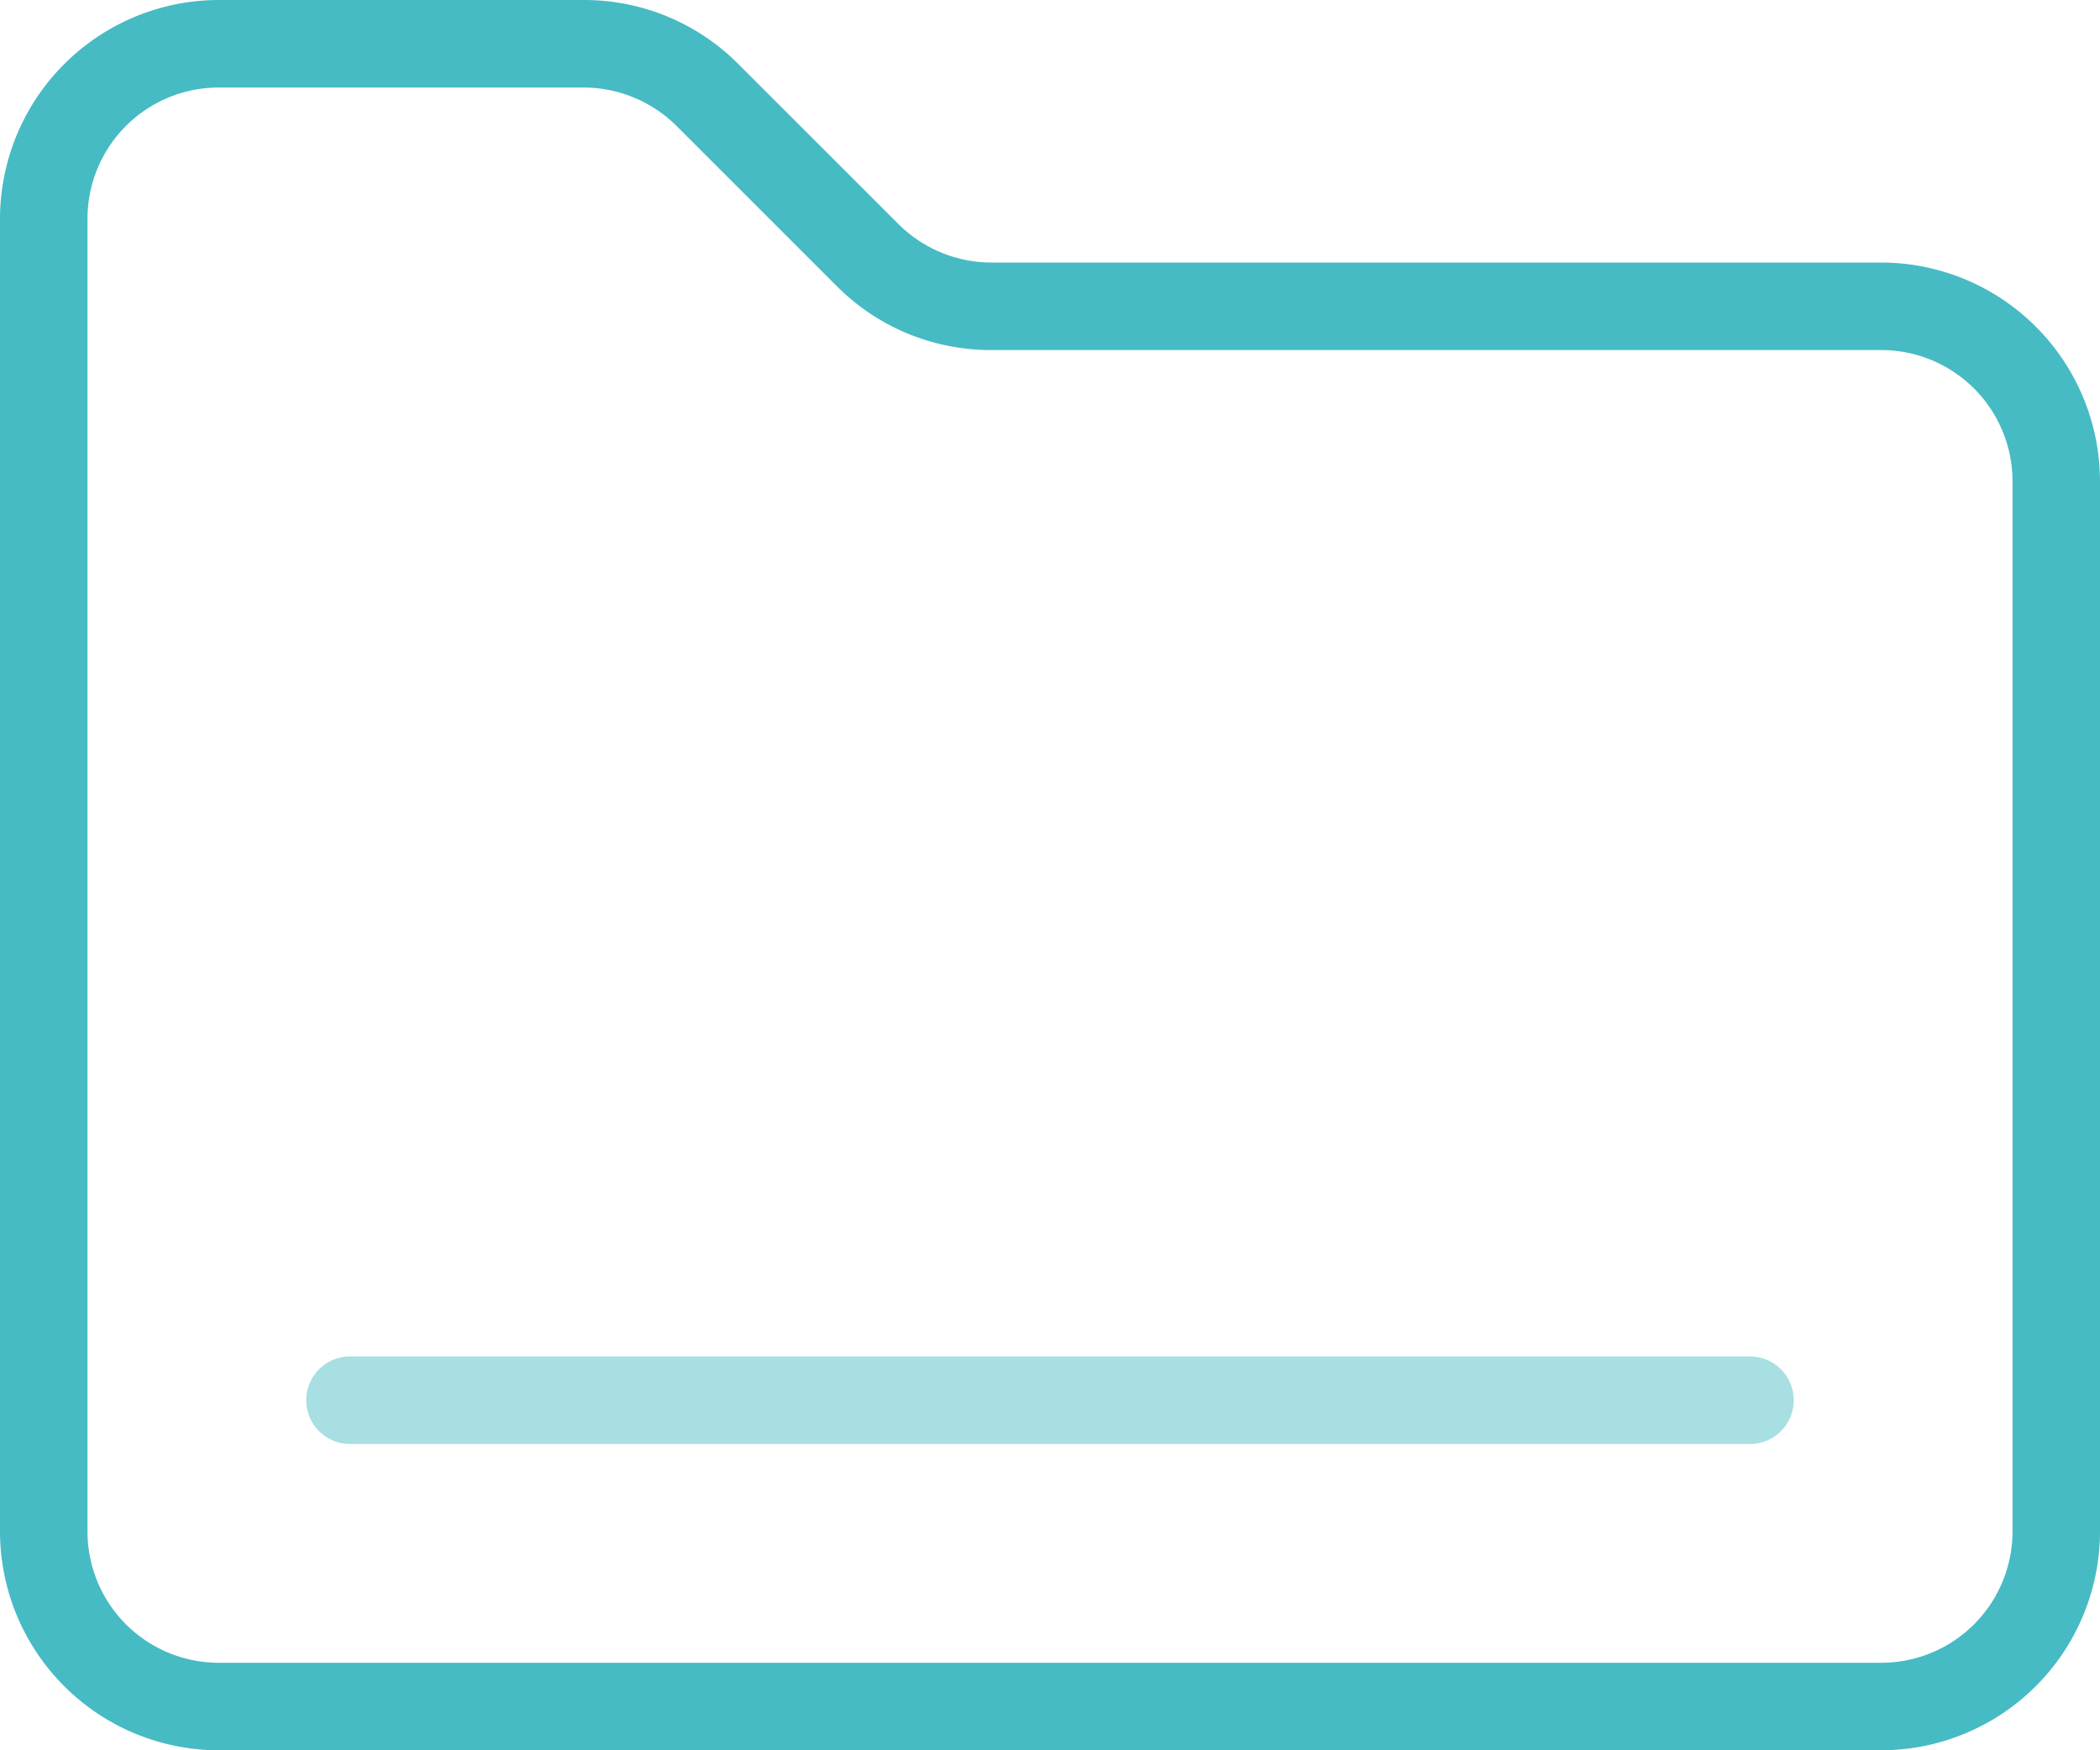 <svg width="48" height="40" xmlns="http://www.w3.org/2000/svg"><g fill="none" fill-rule="evenodd"><path d="M0-4h48v48H0z"/><path d="M43 40H5a5.006 5.006 0 0 1-5-5V5a5.006 5.006 0 0 1 5-5h8.343a4.968 4.968 0 0 1 3.535 1.465l3.658 3.656A3.017 3.017 0 0 0 22.657 6H43a5.006 5.006 0 0 1 5 5v24a5.006 5.006 0 0 1-5 5zM5 2a3 3 0 0 0-3 3v30a3 3 0 0 0 3 3h38a3 3 0 0 0 3-3V11a3 3 0 0 0-3-3H22.657a4.968 4.968 0 0 1-3.535-1.465l-3.658-3.656A3.017 3.017 0 0 0 13.343 2H5z" fill="#46BBC4" fill-rule="nonzero"/><path d="M40 33H8a1 1 0 0 1 0-2h32a1 1 0 0 1 0 2z" fill="#A7DFE3"/></g></svg>